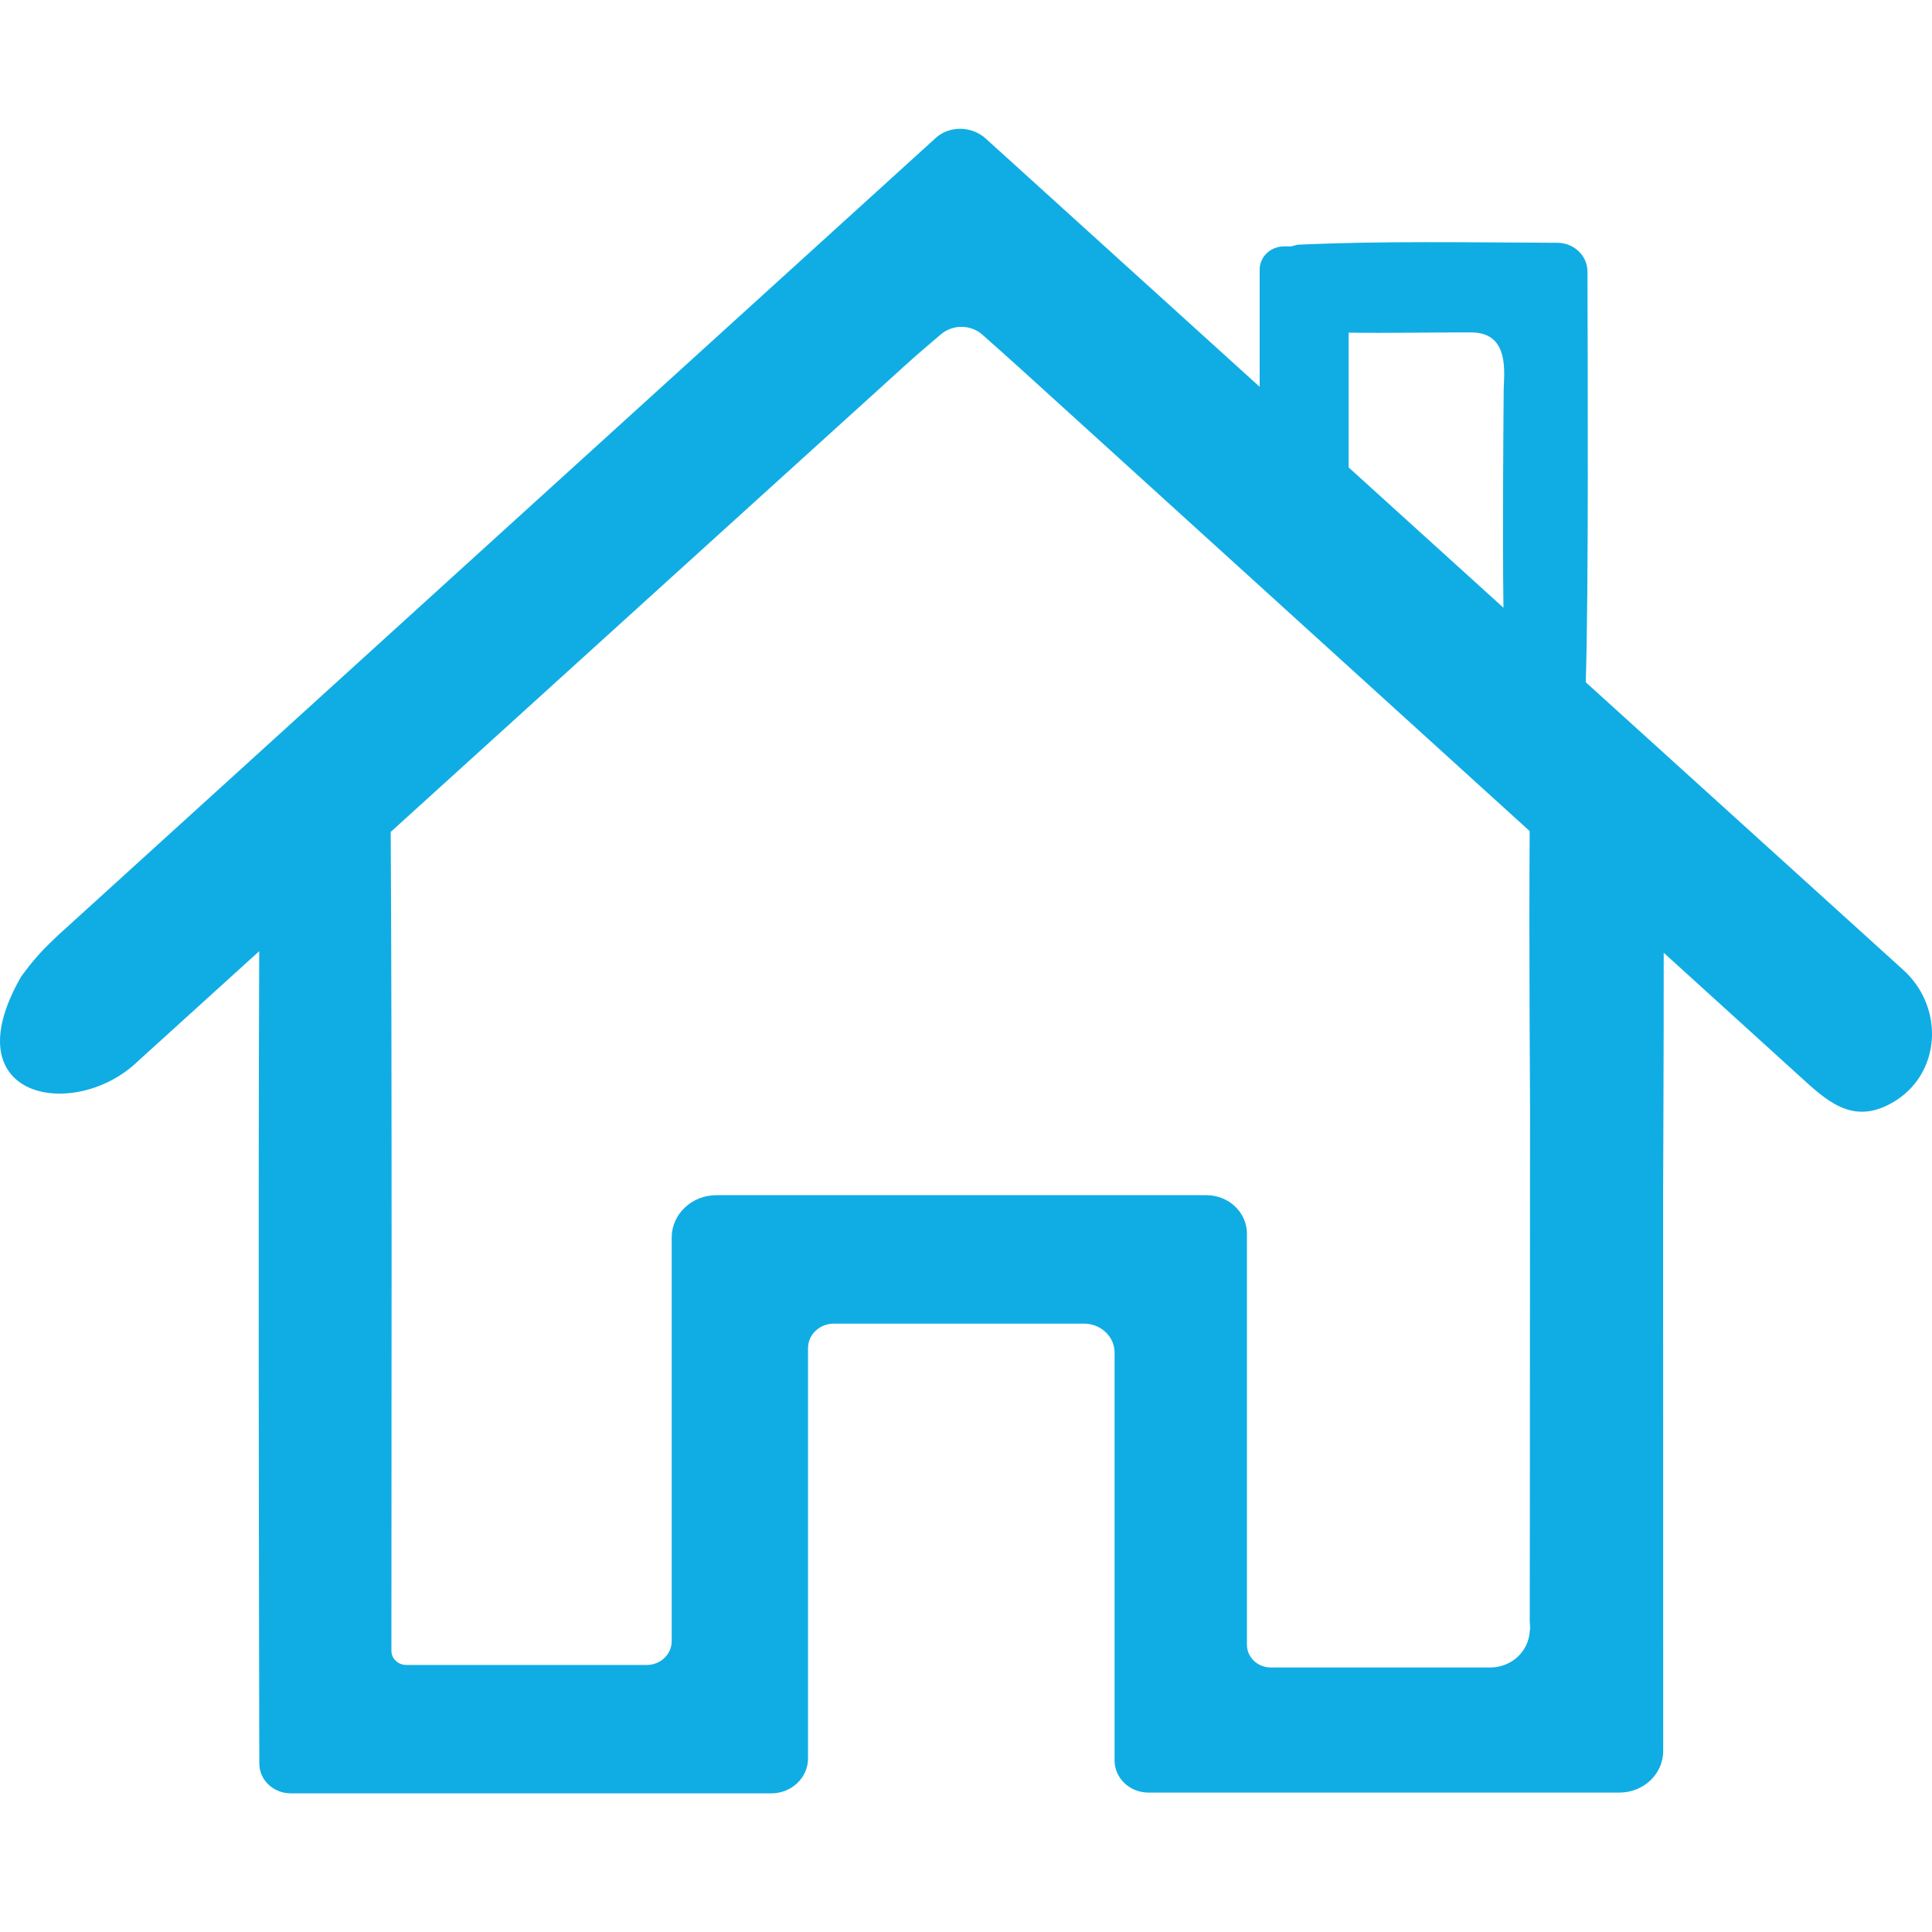 <?xml version="1.0" encoding="UTF-8"?>
<svg width="60px" height="60px" viewBox="0 0 60 60" version="1.1" xmlns="http://www.w3.org/2000/svg" xmlns:xlink="http://www.w3.org/1999/xlink">
    <!-- Generator: Sketch 46.1 (44463) - http://www.bohemiancoding.com/sketch -->
    <title>Slice</title>
    <desc>Created with Sketch.</desc>
    <defs></defs>
    <g id="FINAL---v3---ETH-mobile---Android" stroke="none" stroke-width="1" fill="none" fill-rule="evenodd">
        <path d="M47.517,34.451 C47.51,39.854 47.517,45.257 47.507,50.66 C47.474,51.282 46.946,51.785 46.279,51.785 L39.467,51.785 C39.057,51.785 38.725,51.47 38.725,51.081 L38.725,38.314 C38.725,37.652 38.161,37.117 37.463,37.117 L22.248,37.117 C21.482,37.117 20.86,37.706 20.86,38.433 L20.86,50.97 C20.86,51.377 20.513,51.707 20.084,51.707 L12.616,51.707 C12.362,51.707 12.156,51.51 12.156,51.269 L12.156,50.845 L12.156,50.517 C12.155,45.598 12.179,33.44 12.134,25.836 C17.453,21.011 22.772,16.185 28.093,11.363 C28.462,11.027 28.842,10.705 29.227,10.378 C29.592,10.069 30.151,10.076 30.509,10.394 C30.958,10.793 31.343,11.134 31.722,11.478 C36.984,16.254 42.245,21.031 47.505,25.81 C47.481,29.466 47.517,34.1 47.517,34.451 L47.517,34.451 Z M47.509,50.651 C47.512,50.392 47.516,50.201 47.523,50.581 C47.524,50.606 47.51,50.627 47.509,50.651 L47.509,50.651 Z M47.507,50.993 L47.507,51.058 C47.507,51.252 47.507,51.159 47.507,50.993 L47.507,50.993 Z M41.884,10.331 C43.094,10.349 44.334,10.321 45.696,10.324 C46.909,10.328 46.703,11.611 46.698,12.137 C46.687,13.551 46.662,16.589 46.691,18.873 C45.09,17.422 43.487,15.97 41.884,14.517 L41.884,10.331 Z M59.112,30.126 C55.825,27.15 52.533,24.166 49.247,21.188 C49.339,18.4 49.307,11.147 49.3,8.429 C49.298,7.939 48.88,7.542 48.365,7.54 C45.523,7.529 42.929,7.48 40.344,7.598 C40.262,7.602 40.183,7.629 40.102,7.652 L39.876,7.652 C39.461,7.652 39.12,7.974 39.12,8.369 L39.12,12.013 C36.282,9.441 33.452,6.876 30.612,4.302 C30.18,3.912 29.493,3.893 29.06,4.283 L29.055,4.289 C19.978,12.531 10.904,20.776 1.83,29.021 C1.72,29.12 1.604,29.238 1.516,29.322 C1.044,29.774 0.652,30.337 0.652,30.337 C-1.546,34.171 2.36,34.831 4.294,32.947 C5.546,31.812 6.798,30.677 8.05,29.54 C8.02,37.385 8.04,47.947 8.051,53.997 L8.054,54.773 C8.055,55.281 8.491,55.694 9.027,55.694 L23.953,55.694 C24.583,55.694 25.094,55.209 25.094,54.61 L25.094,41.868 C25.094,41.446 25.454,41.107 25.896,41.107 L33.664,41.107 C34.189,41.107 34.614,41.51 34.614,42.006 L34.614,54.672 C34.614,55.223 35.085,55.67 35.664,55.67 L50.295,55.67 C51.045,55.67 51.652,55.09 51.652,54.38 C51.652,48.483 51.652,42.724 51.65,36.964 C51.65,36.217 51.671,32.777 51.668,29.589 C53.057,30.851 54.448,32.111 55.836,33.373 C56.705,34.165 57.509,34.96 58.759,34.25 C60.29,33.382 60.401,31.295 59.112,30.126 L59.112,30.126 Z" id="Home" fill="#10ADE4"></path>
    </g>
</svg>